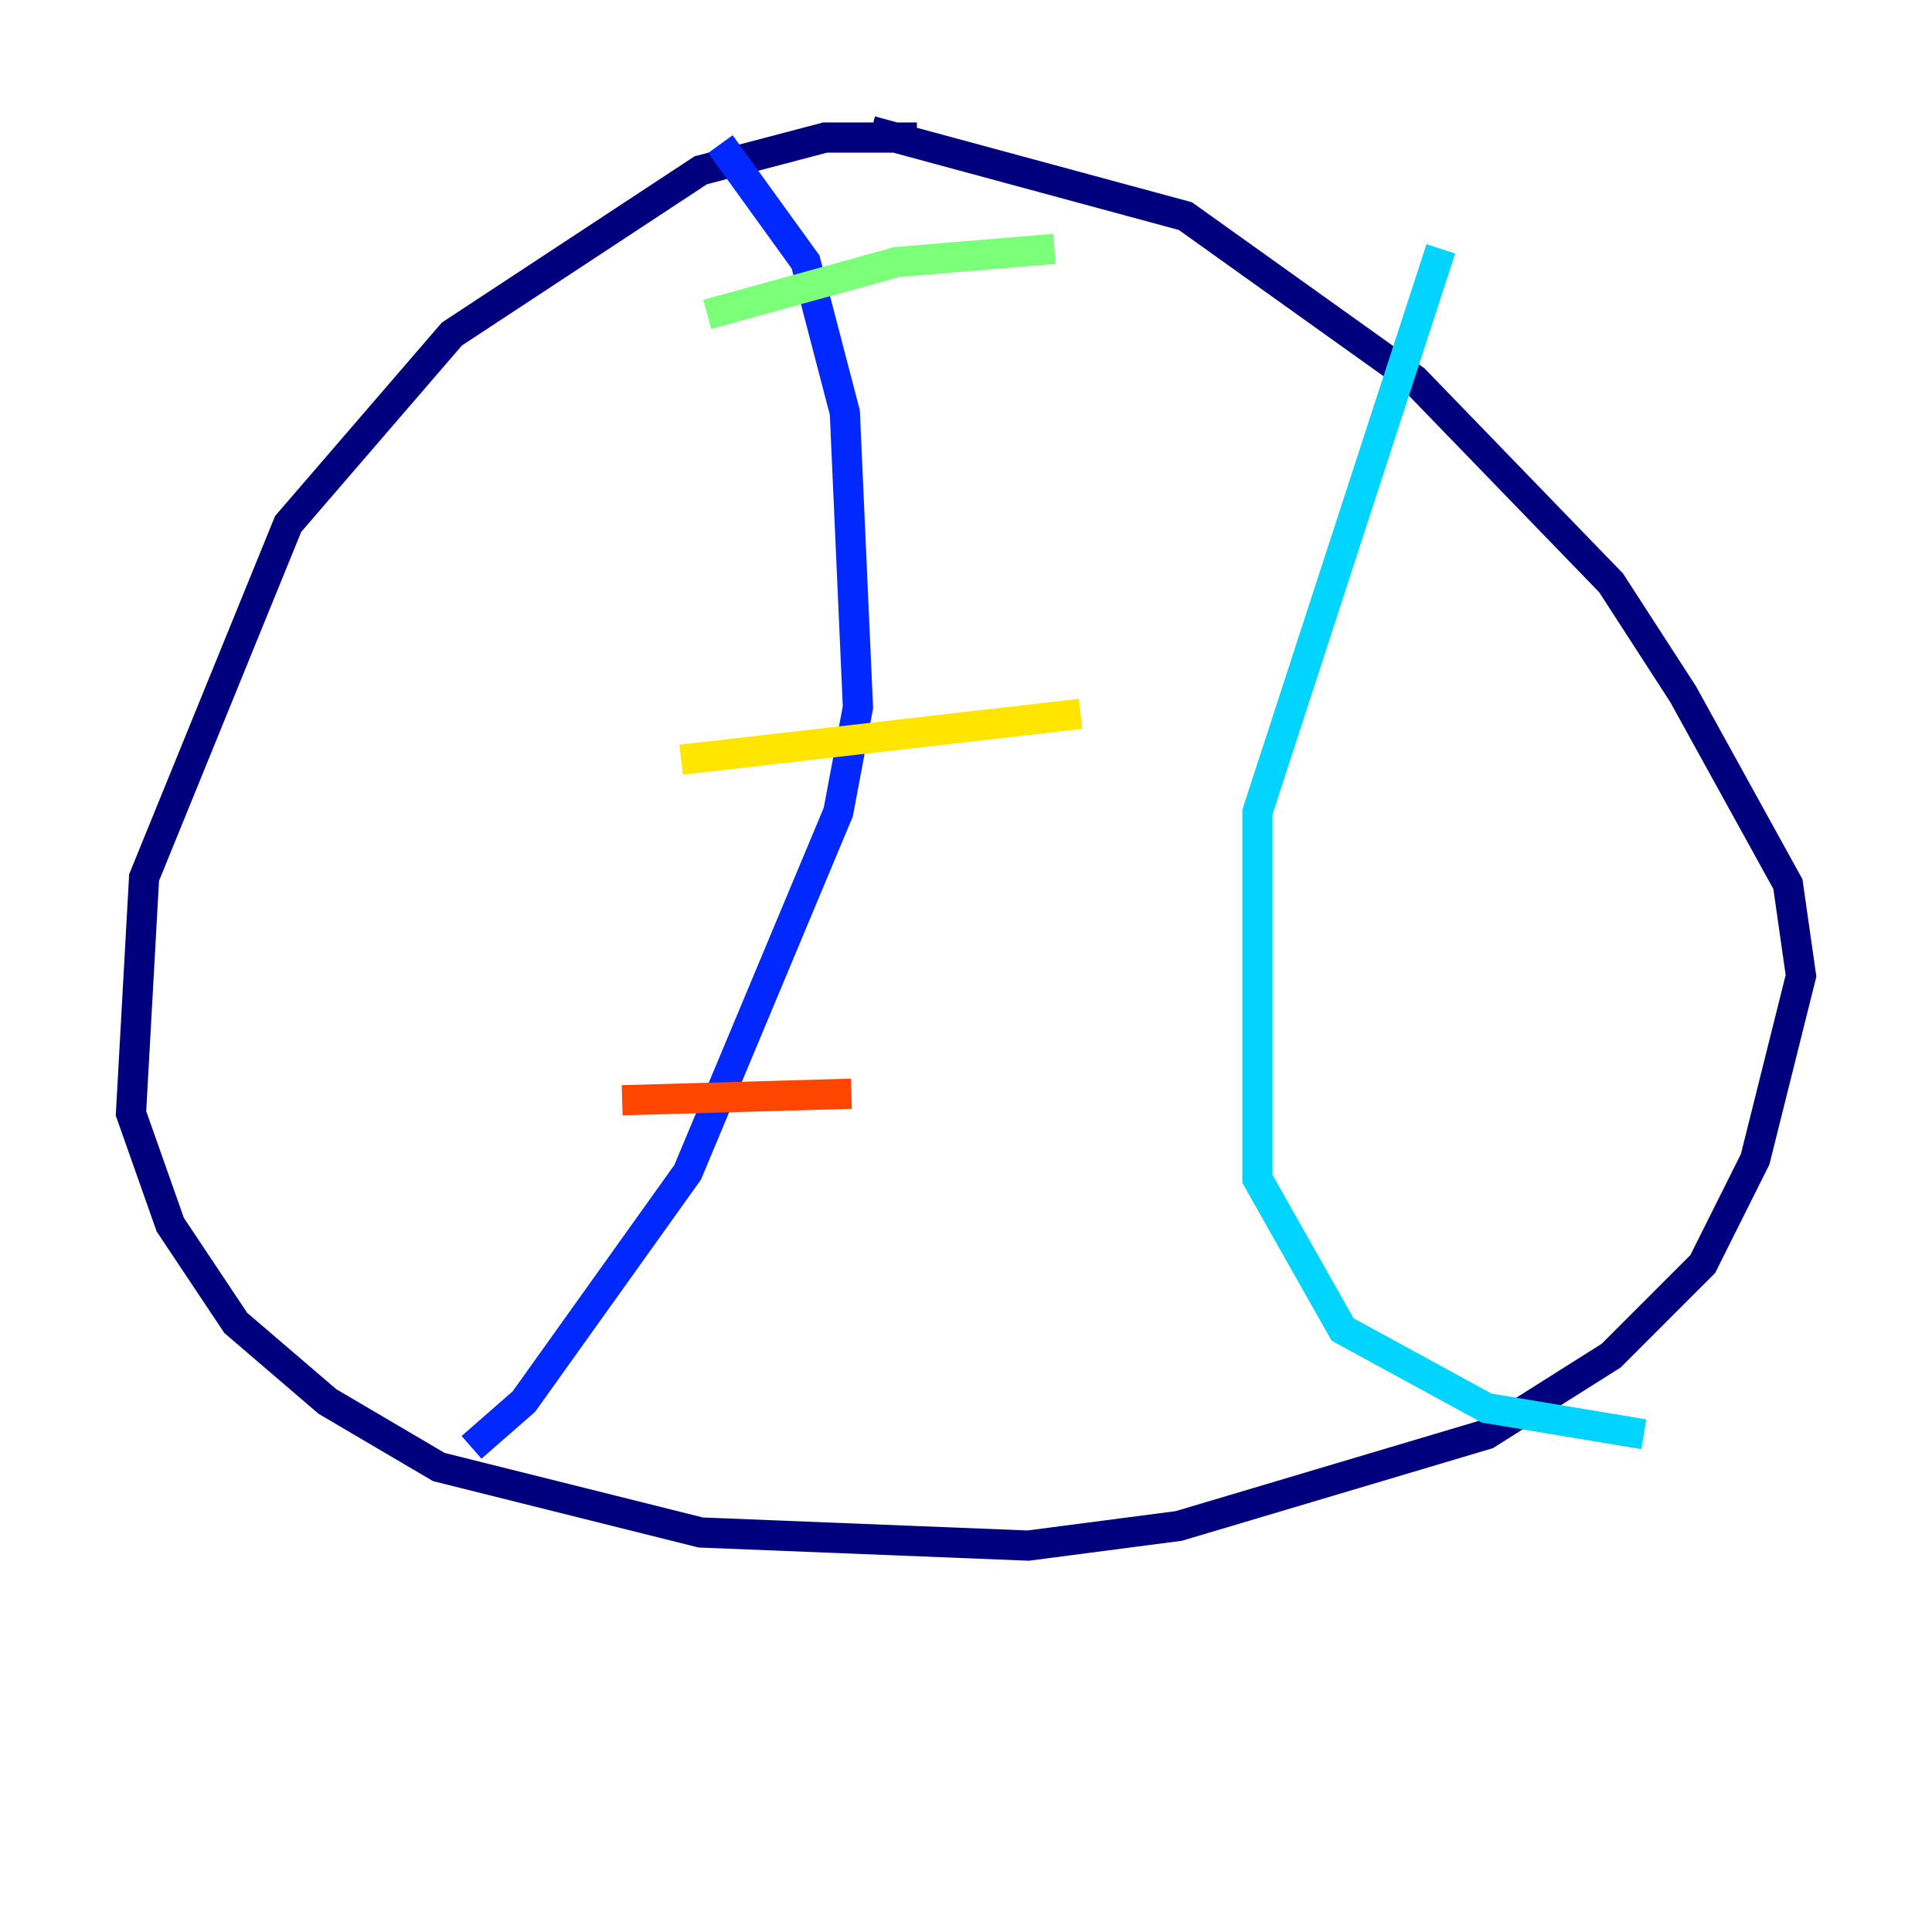 <?xml version="1.0" encoding="utf-8" ?>
<svg baseProfile="tiny" height="128" version="1.2" viewBox="0,0,128,128" width="128" xmlns="http://www.w3.org/2000/svg" xmlns:ev="http://www.w3.org/2001/xml-events" xmlns:xlink="http://www.w3.org/1999/xlink"><defs /><polyline fill="none" points="60.746,9.112 54.671,9.112 46.427,11.281 29.939,22.129 19.091,34.712 9.546,58.142 8.678,73.763 11.281,81.139 15.62,87.647 21.695,92.854 29.071,97.193 46.427,101.532 68.122,102.4 78.102,101.098 98.495,95.024 106.739,89.817 112.814,83.742 116.285,76.8 119.322,64.651 118.454,58.576 111.512,45.993 106.739,38.617 93.722,25.166 78.536,14.319 57.709,8.678" stroke="#00007f" stroke-width="2" /><polyline fill="none" points="47.729,9.546 53.37,17.356 55.973,27.336 56.841,46.861 55.539,53.803 45.559,77.668 34.712,92.854 31.241,95.891" stroke="#0028ff" stroke-width="2" /><polyline fill="none" points="95.458,16.488 83.308,53.803 83.308,78.102 88.949,88.081 98.495,93.288 108.909,95.024" stroke="#00d4ff" stroke-width="2" /><polyline fill="none" points="46.861,20.827 59.444,17.356 69.858,16.488" stroke="#7cff79" stroke-width="2" /><polyline fill="none" points="45.125,50.332 71.593,47.295" stroke="#ffe500" stroke-width="2" /><polyline fill="none" points="41.22,72.895 56.407,72.461" stroke="#ff4600" stroke-width="2" /><polyline fill="none" points="31.241,83.742 31.241,83.742" stroke="#7f0000" stroke-width="2" /></svg>
